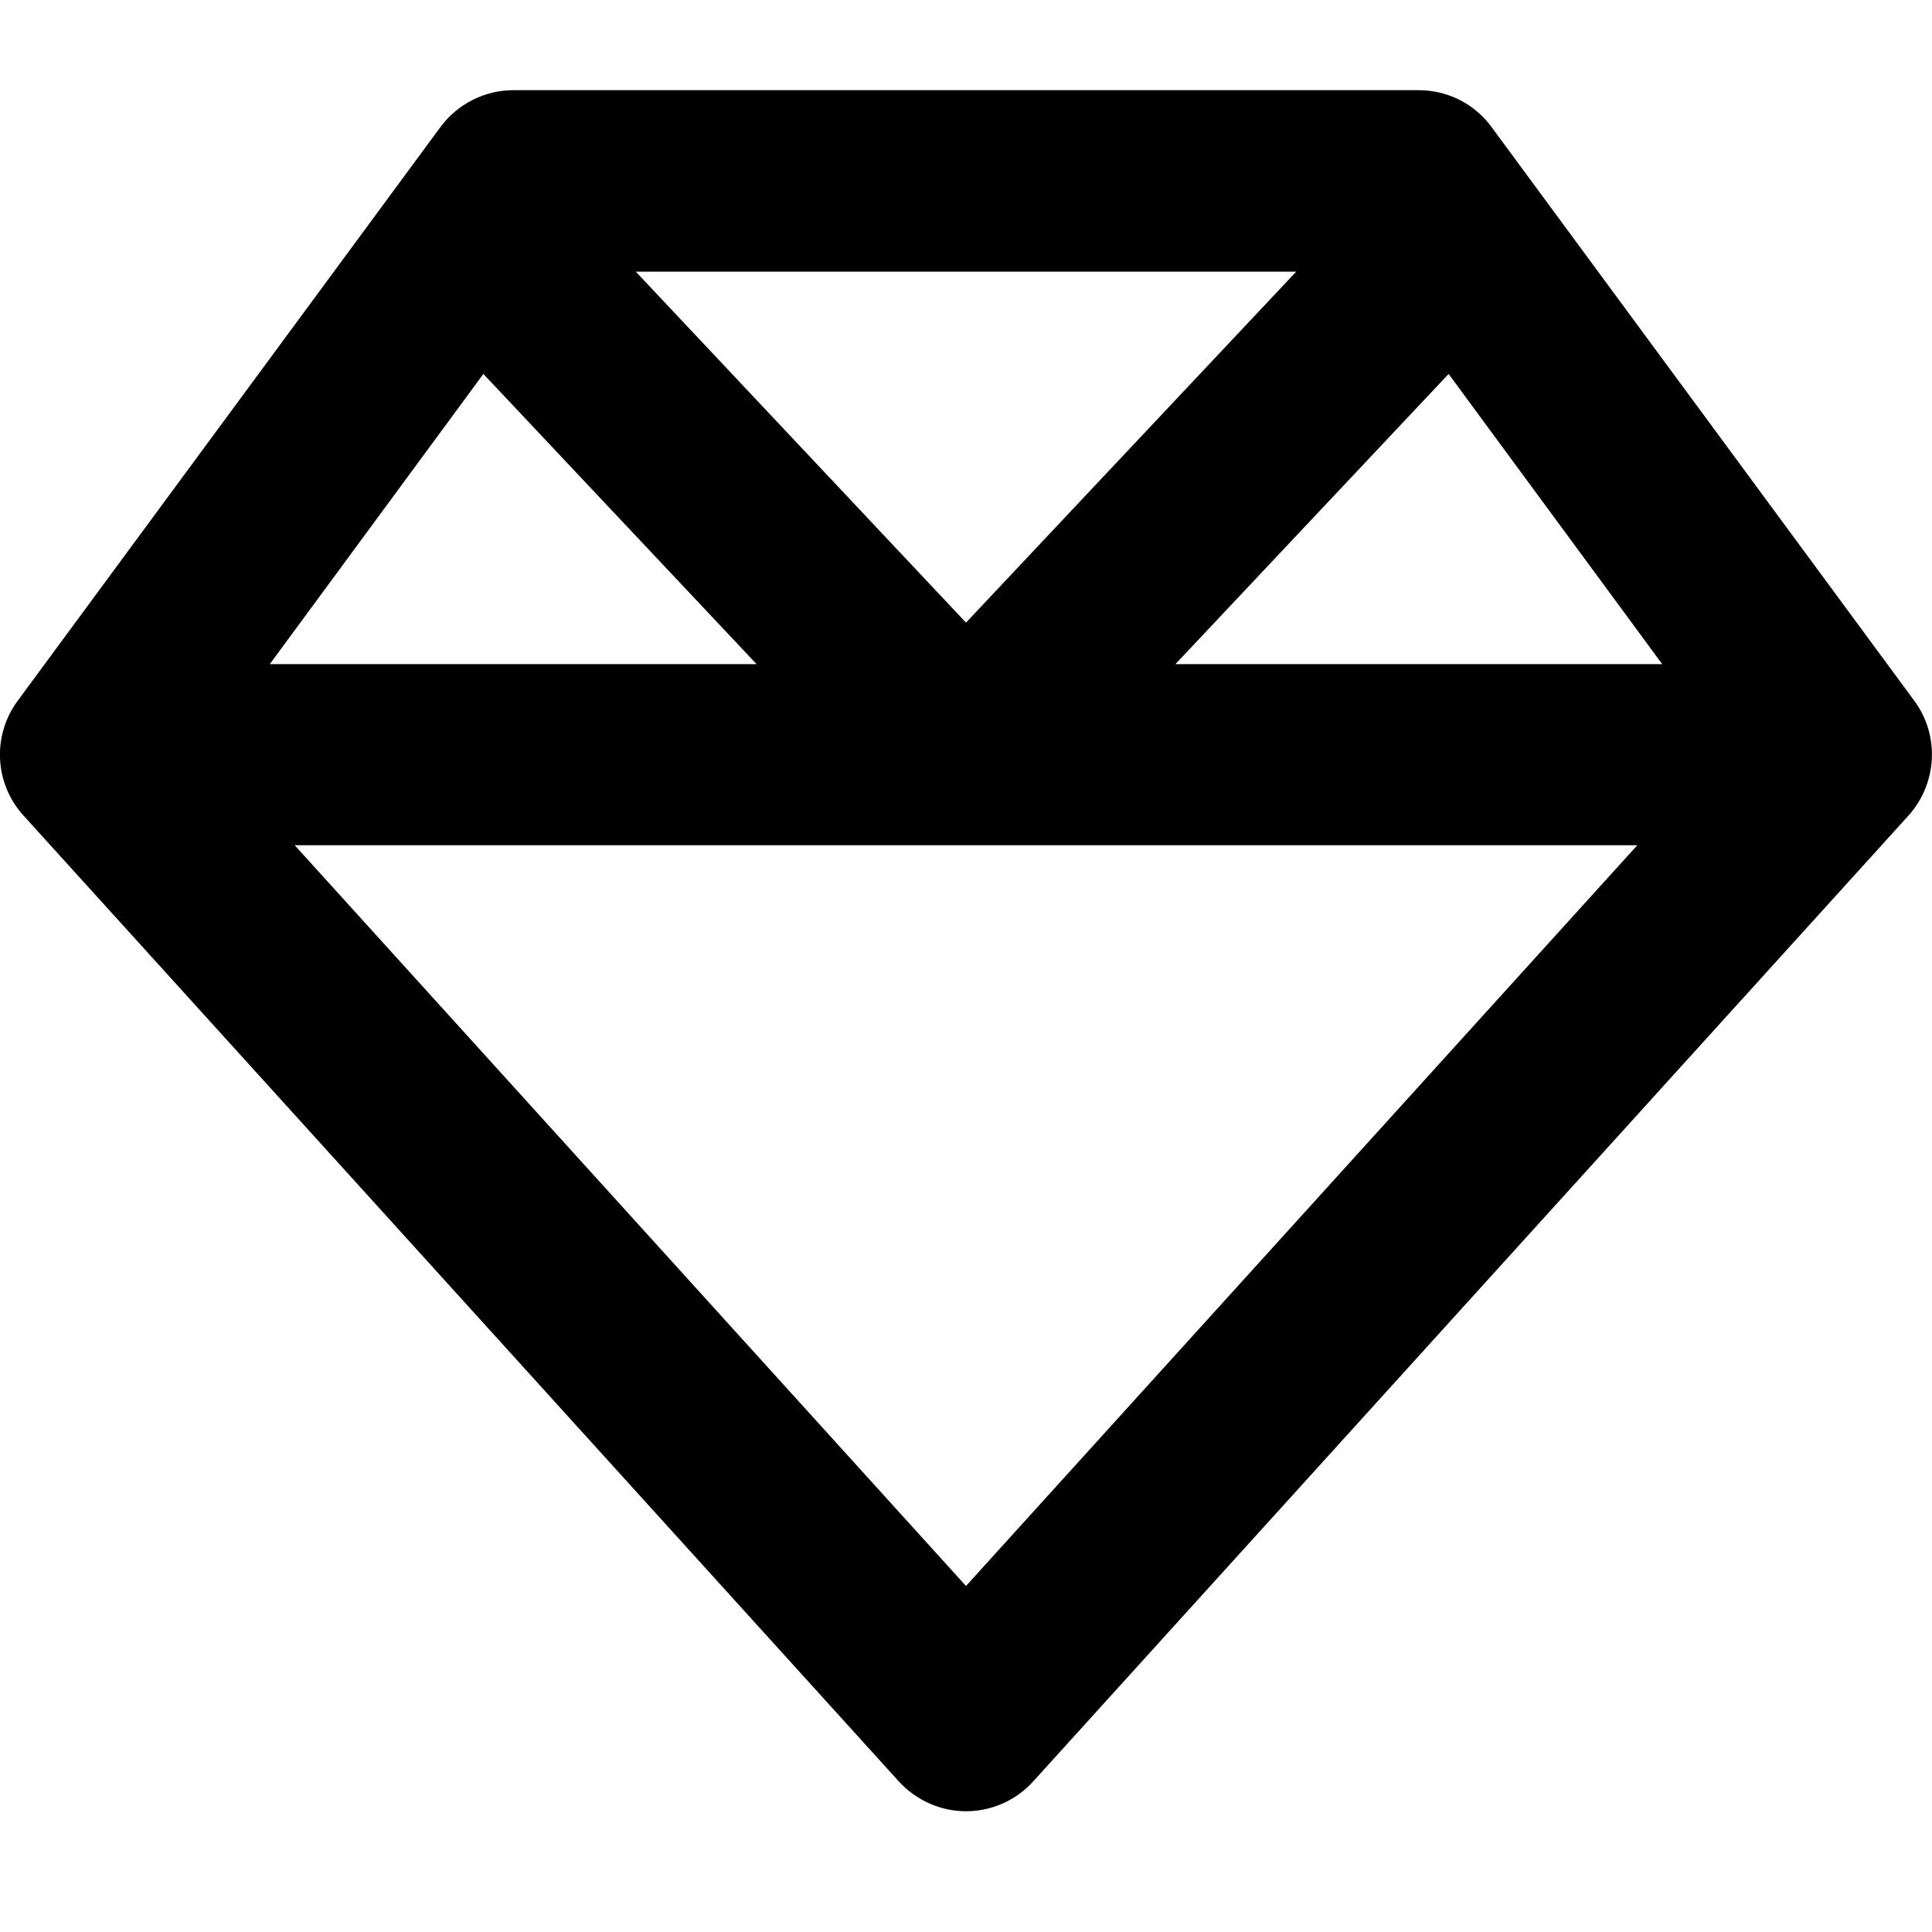 <svg xmlns="http://www.w3.org/2000/svg" viewBox="0 0 512 512"><!--!Font Awesome Free 6.5.2 by @fontawesome - https://fontawesome.com License - https://fontawesome.com/license/free Copyright 2024 Fonticons, Inc.--><path fill="#000000" d="M168.5 72L256 165l87.5-93h-175zM383.9 99.1L311.5 176h129L383.9 99.1zm50 124.9H256 78.1L256 420.3 433.9 224zM71.5 176h129L128.1 99.1 71.5 176zm434.3 40.1l-232 256c-4.5 5-11 7.9-17.8 7.9s-13.2-2.9-17.8-7.9l-232-256c-7.7-8.5-8.3-21.2-1.5-30.4l112-152c4.5-6.1 11.7-9.8 19.3-9.8H376c7.6 0 14.8 3.6 19.3 9.8l112 152c6.8 9.2 6.1 21.9-1.5 30.4z"/></svg>